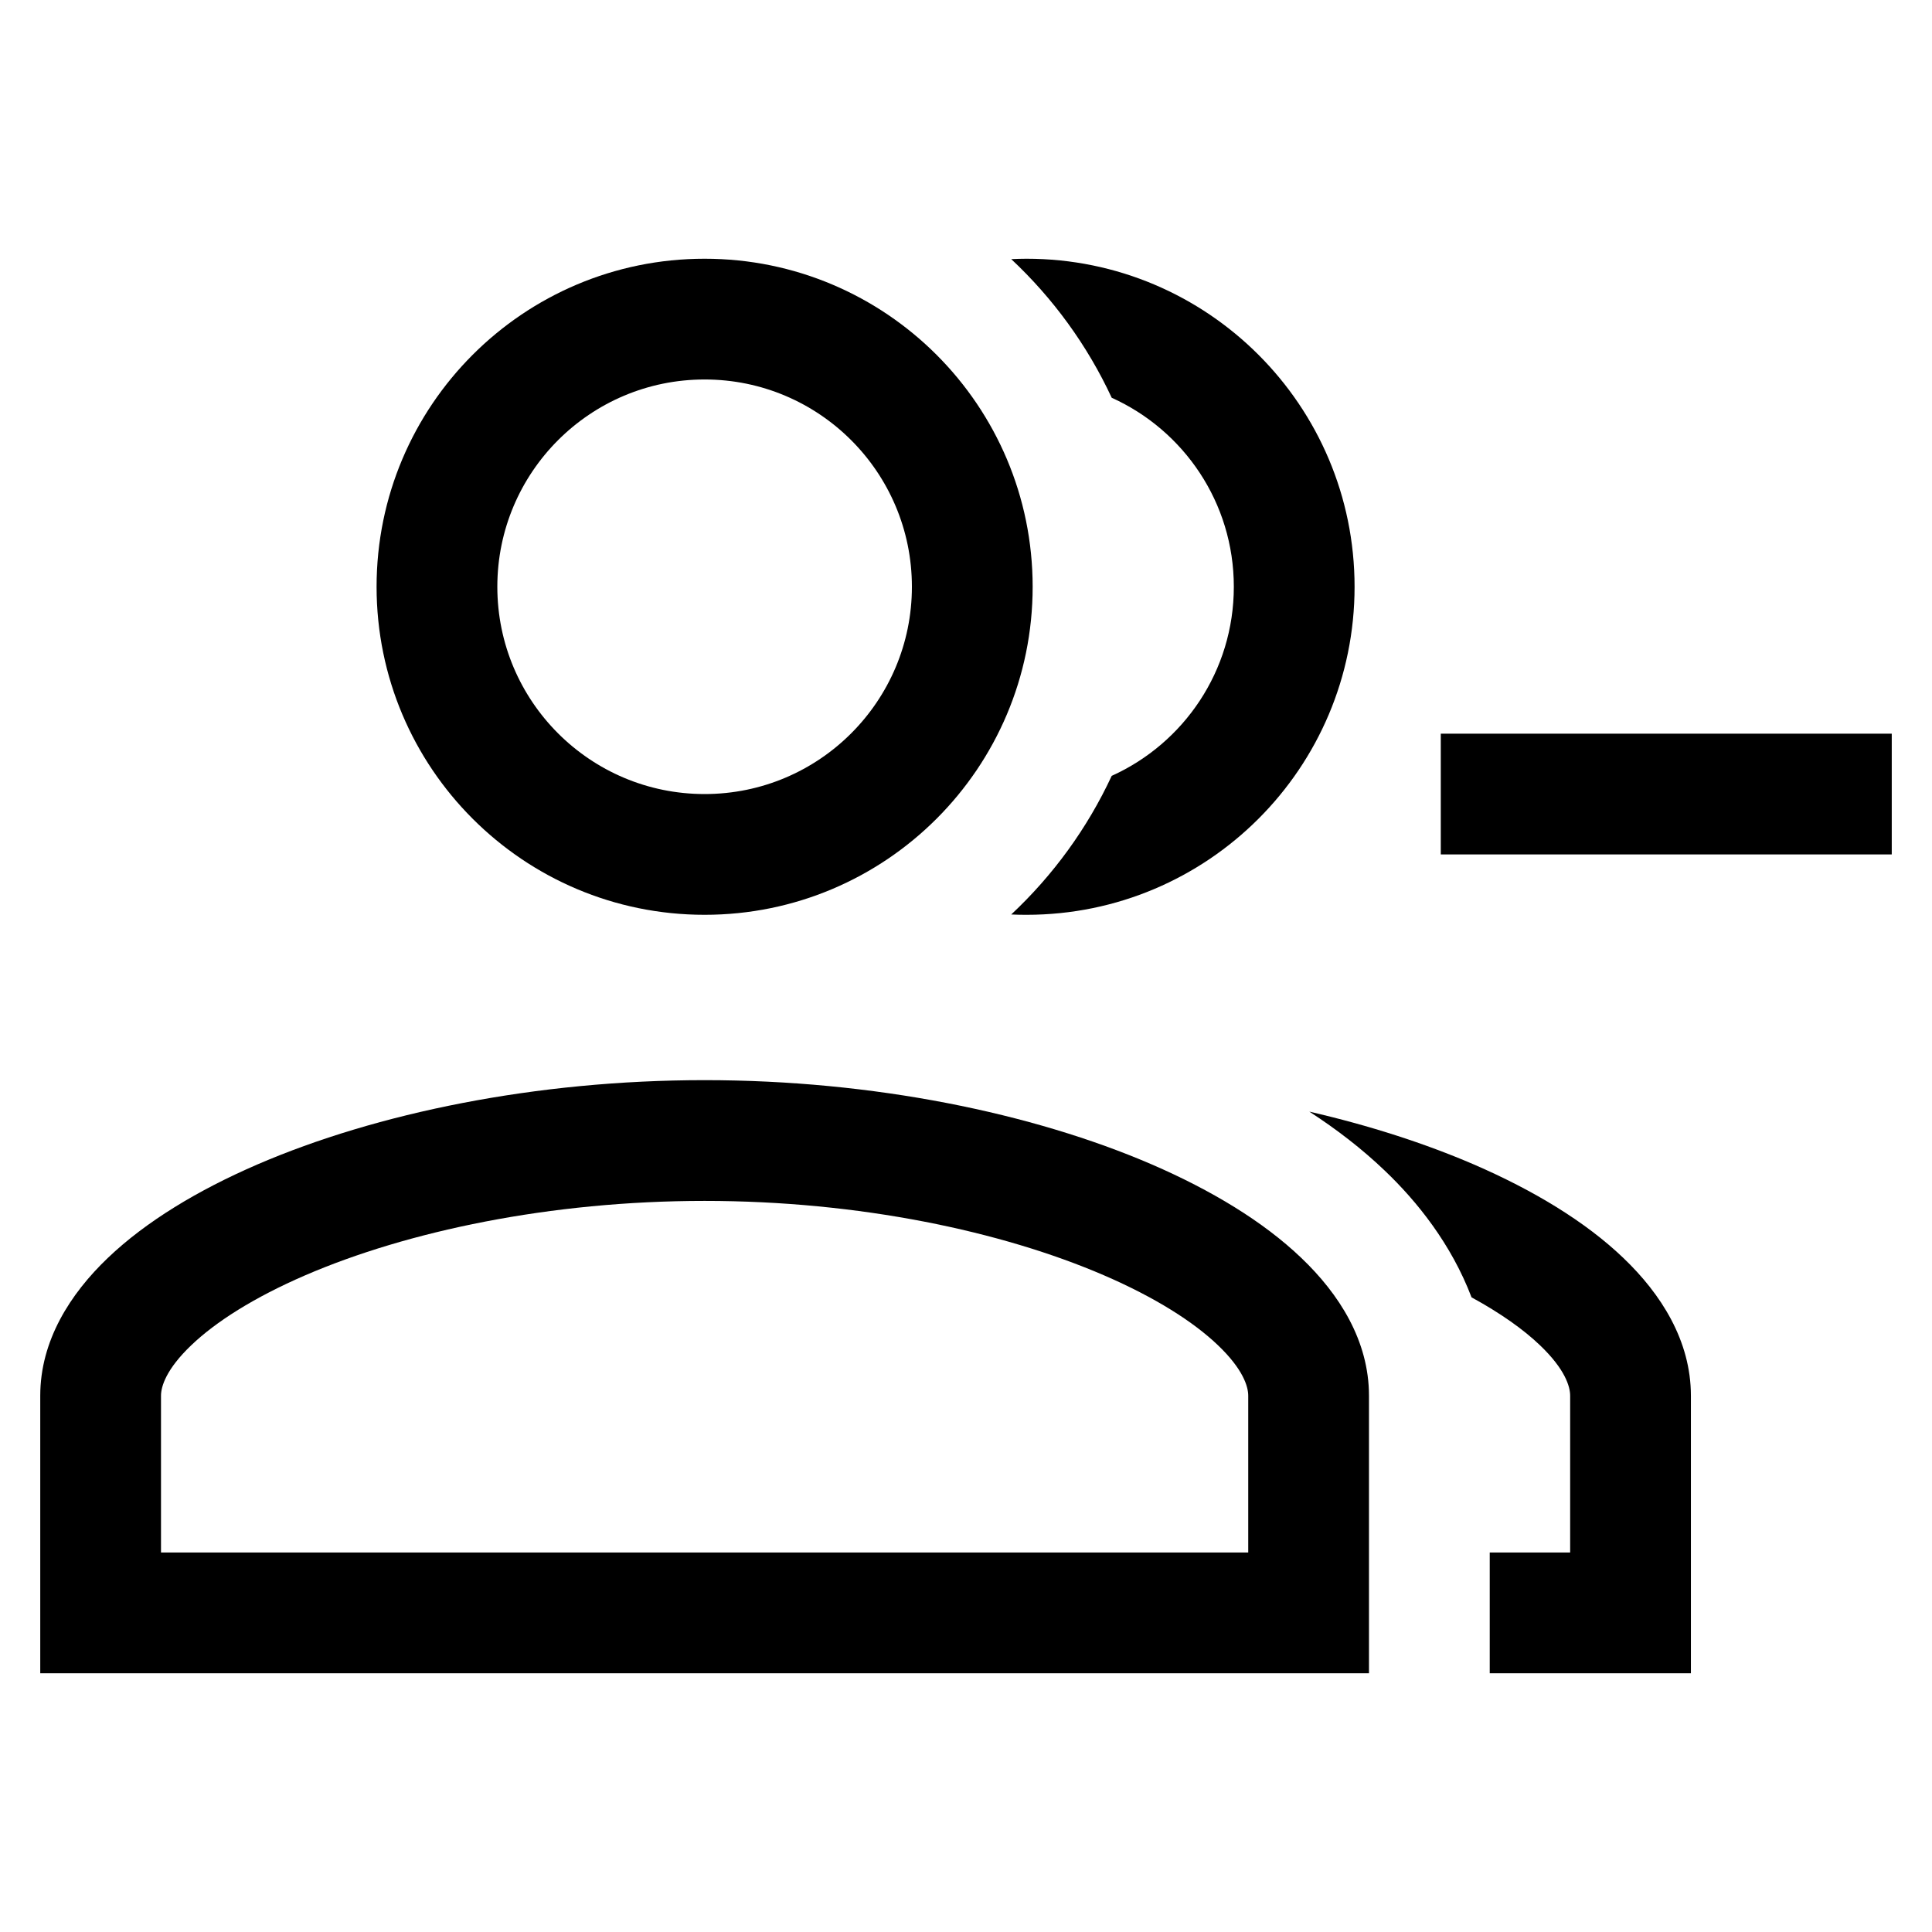 <svg width="24" height="24" viewBox="0 0 24 24" fill="none" xmlns="http://www.w3.org/2000/svg">
<path d="M23.5 9.114L17.898 9.114L17.898 10.614L23.5 10.614V9.114Z" fill="black"/>
<path d="M12.562 11.36C12.625 11.363 12.688 11.364 12.752 11.364C15.003 11.364 16.827 9.54 16.827 7.289C16.827 5.039 15.003 3.214 12.752 3.214C12.688 3.214 12.625 3.216 12.562 3.219C13.081 3.705 13.507 4.289 13.81 4.941C14.705 5.345 15.327 6.244 15.327 7.289C15.327 8.335 14.705 9.234 13.81 9.638C13.507 10.29 13.081 10.874 12.562 11.36Z" fill="black"/>
<path d="M18.506 20.786H21.005V17.338C21.005 16.655 20.634 16.074 20.166 15.627C19.692 15.173 19.045 14.784 18.308 14.465C17.702 14.204 17.012 13.981 16.265 13.809C16.603 14.028 16.919 14.271 17.202 14.542C17.604 14.925 18.028 15.454 18.28 16.116C18.639 16.312 18.924 16.514 19.13 16.711C19.441 17.008 19.505 17.223 19.505 17.338V19.286H18.506V20.786Z" fill="black"/>
<path d="M8.753 3.214C6.502 3.214 4.678 5.039 4.678 7.289C4.678 9.54 6.502 11.364 8.753 11.364C11.003 11.364 12.828 9.54 12.828 7.289C12.828 5.039 11.003 3.214 8.753 3.214ZM6.178 7.289C6.178 5.867 7.331 4.714 8.753 4.714C10.175 4.714 11.328 5.867 11.328 7.289C11.328 8.711 10.175 9.864 8.753 9.864C7.331 9.864 6.178 8.711 6.178 7.289Z" fill="black"/>
<path d="M0.5 20.786V17.338C0.5 16.655 0.871 16.074 1.339 15.627C1.814 15.173 2.46 14.784 3.198 14.465C4.677 13.827 6.656 13.418 8.753 13.418C10.85 13.418 12.829 13.827 14.308 14.465C15.045 14.784 15.692 15.173 16.166 15.627C16.635 16.074 17.006 16.655 17.006 17.338V20.786H0.5ZM2 17.338V19.286H15.506V17.338C15.506 17.223 15.441 17.008 15.13 16.711C14.826 16.42 14.35 16.117 13.713 15.842C12.445 15.295 10.673 14.918 8.753 14.918C6.833 14.918 5.06 15.295 3.792 15.842C3.156 16.117 2.68 16.42 2.376 16.711C2.065 17.008 2 17.223 2 17.338Z" fill="black"/>
</svg>

